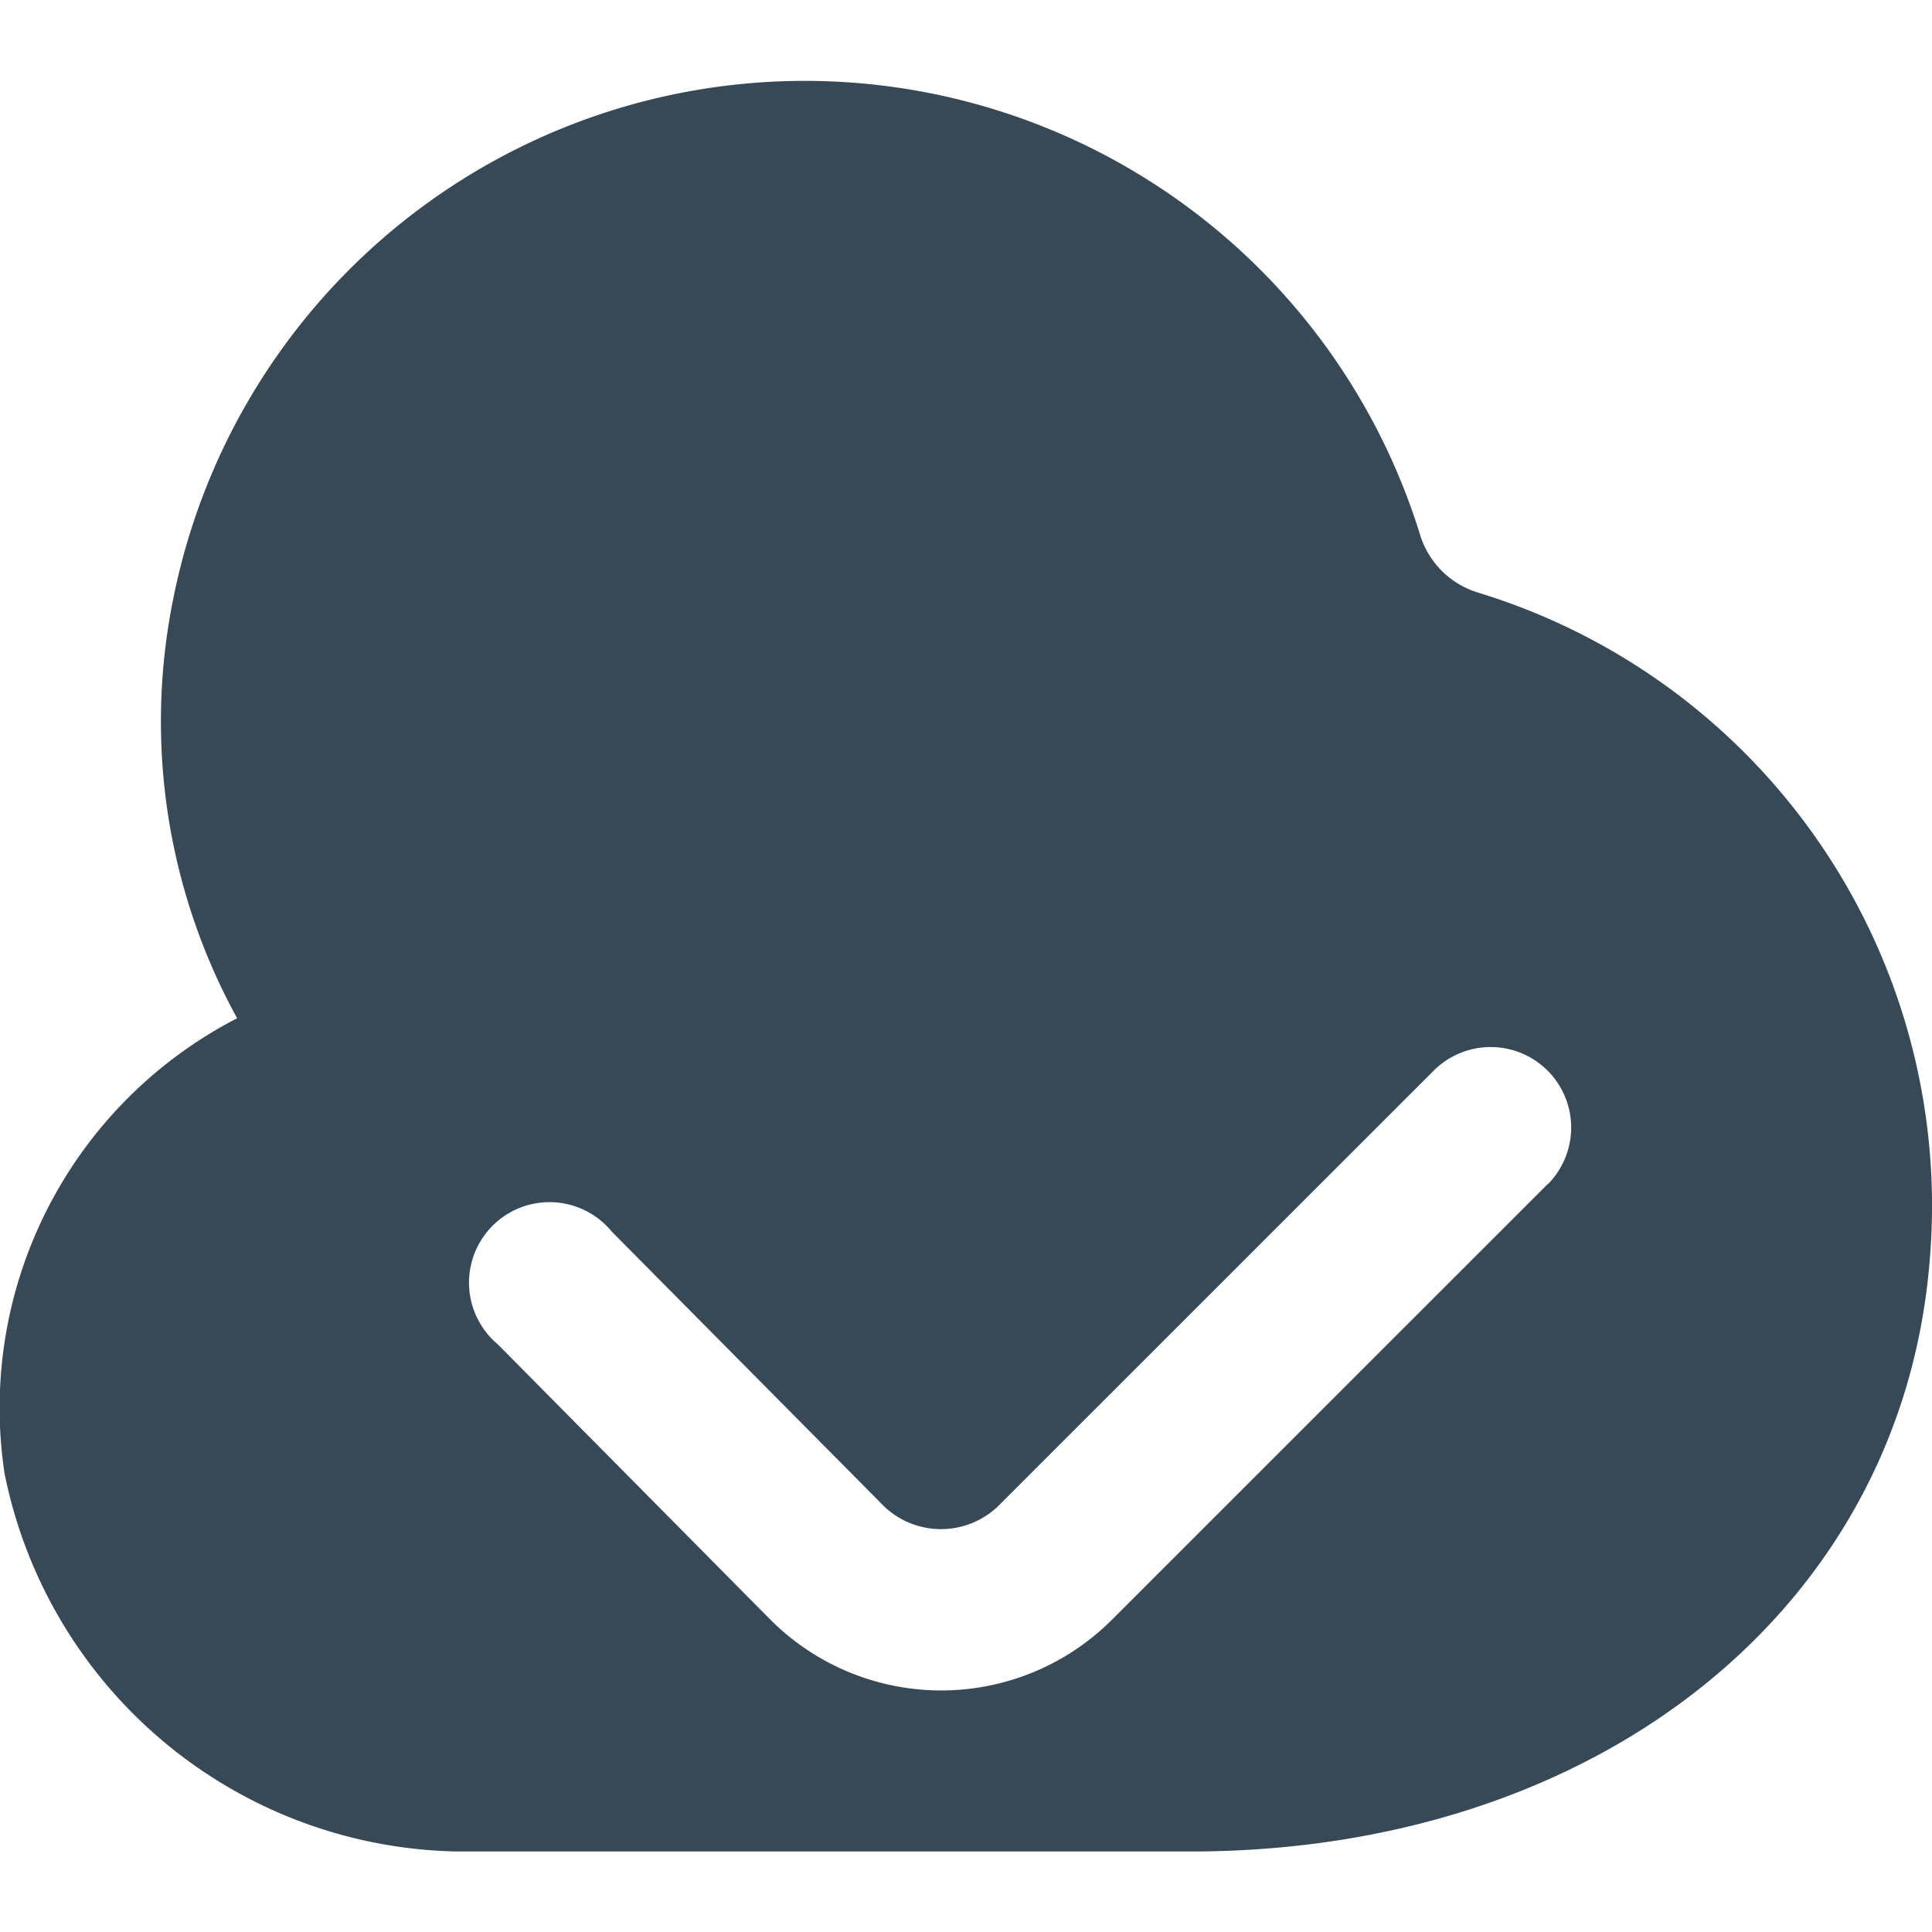 <svg xmlns="http://www.w3.org/2000/svg" width="24" height="24" fill="none" viewBox="0 0 24 24">
  <g clip-path="url(#a)">
    <path fill="#374957" d="M18.356 7.36a1.084 1.084 0 0 1-.72-.732 8 8 0 0 0-15.49.841 7.652 7.652 0 0 0 .8 5.18A5.446 5.446 0 0 0 .056 18.3 5.844 5.844 0 0 0 5.683 23h9.1c5.073 0 8.852-3.028 9.19-7.362a7.963 7.963 0 0 0-5.617-8.278Zm.872 7.347-5.415 5.414a3 3 0 0 1-4.242 0L6.184 16.7A1 1 0 1 1 7.6 15.3l3.384 3.414a1.025 1.025 0 0 0 1.411 0L17.81 13.3a1 1 0 0 1 1.415 1.414l.004-.007Z"/>
  </g>
  <defs>
    <clipPath id="a">
      <path fill="#fff" d="M0 0h24v24H0z"/>
    </clipPath>
  </defs>
</svg>
